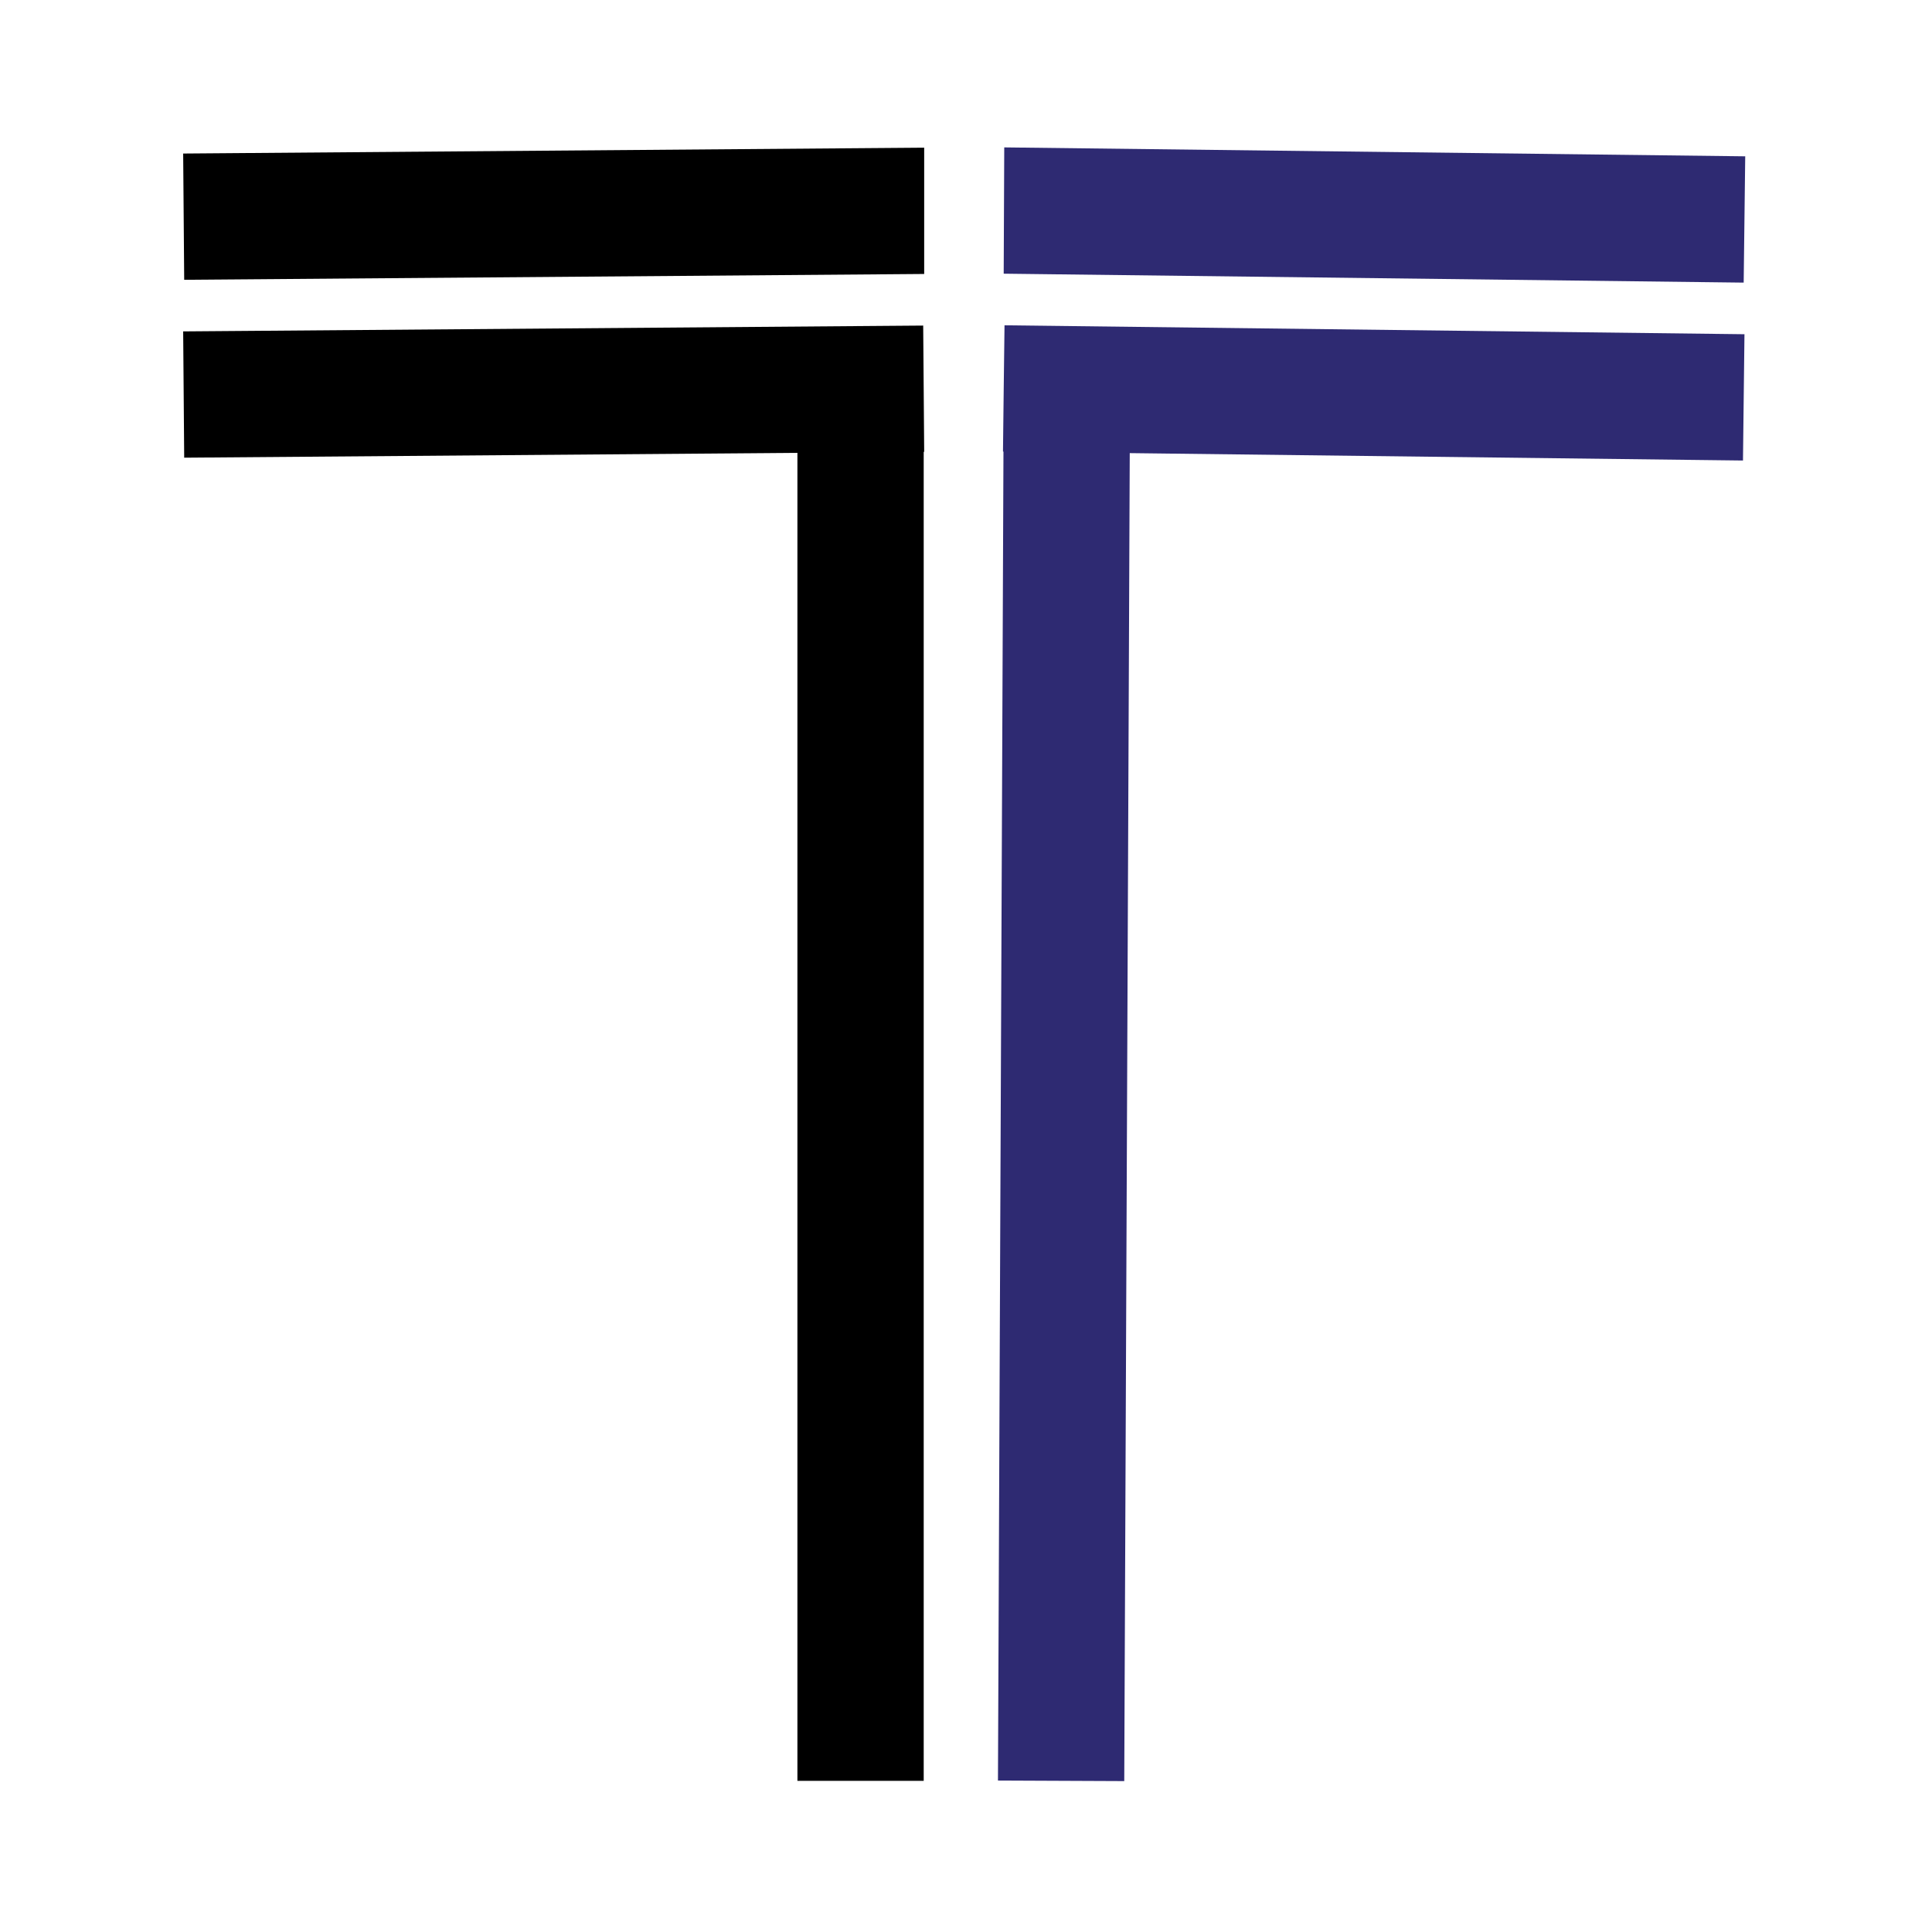 <svg xmlns="http://www.w3.org/2000/svg" xmlns:xlink="http://www.w3.org/1999/xlink" width="256" zoomAndPan="magnify" viewBox="0 0 192 192" height="256" preserveAspectRatio="xMidYMid meet" version="1.2"><defs><clipPath id="a079efda40"><path d="M 18.207 14.648 L 92 14.648 L 92 28 L 18.207 28 Z M 18.207 14.648 "/></clipPath><clipPath id="a306234471"><path d="M 18.207 32 L 92 32 L 92 177 L 18.207 177 Z M 18.207 32 "/></clipPath><clipPath id="44d51e941f"><path d="M 99 14.648 L 173.457 14.648 L 173.457 29 L 99 29 Z M 99 14.648 "/></clipPath><clipPath id="32c0772344"><path d="M 99 32 L 173.457 32 L 173.457 177.398 L 99 177.398 Z M 99 32 "/></clipPath><clipPath id="65afe94788"><path d="M 103.73 61.68 L 108.234 61.68 L 108.234 74.25 L 103.73 74.25 Z M 103.73 61.68 "/></clipPath></defs><g id="f204e91c89"><g clip-rule="nonzero" clip-path="url(#a079efda40)"><path style=" stroke:none;fill-rule:nonzero;fill:#000000;fill-opacity:1;" d="M 18.305 27.805 L 91.844 27.227 L 91.844 14.676 L 18.203 15.258 L 18.305 27.805 "/></g><g clip-rule="nonzero" clip-path="url(#a306234471)"><path style=" stroke:none;fill-rule:nonzero;fill:#000000;fill-opacity:1;" d="M 91.797 38.82 L 91.746 32.355 L 18.203 32.934 L 18.305 45.484 L 79.246 45.004 L 79.246 176.977 L 91.797 176.977 L 91.797 44.902 L 91.844 44.902 L 91.797 38.82 "/></g><g clip-rule="nonzero" clip-path="url(#44d51e941f)"><path style=" stroke:none;fill-rule:nonzero;fill:#2e2a72;fill-opacity:1;" d="M 173.438 15.535 L 99.801 14.648 L 99.746 27.199 L 173.285 28.086 L 173.438 15.535 "/></g><g clip-rule="nonzero" clip-path="url(#32c0772344)"><path style=" stroke:none;fill-rule:nonzero;fill:#2e2a72;fill-opacity:1;" d="M 99.746 38.797 L 99.676 44.879 L 99.723 44.879 L 99.176 176.949 L 111.727 177.004 L 112.273 45.031 L 173.215 45.766 L 173.363 33.215 L 99.828 32.328 L 99.746 38.797 "/></g><g clip-rule="nonzero" clip-path="url(#65afe94788)"><path style=" stroke:none;fill-rule:nonzero;fill:#2e2a72;fill-opacity:1;" d="M 103.73 61.68 L 108.234 61.68 L 108.234 74.254 L 103.73 74.254 Z M 103.73 61.68 "/></g></g></svg>